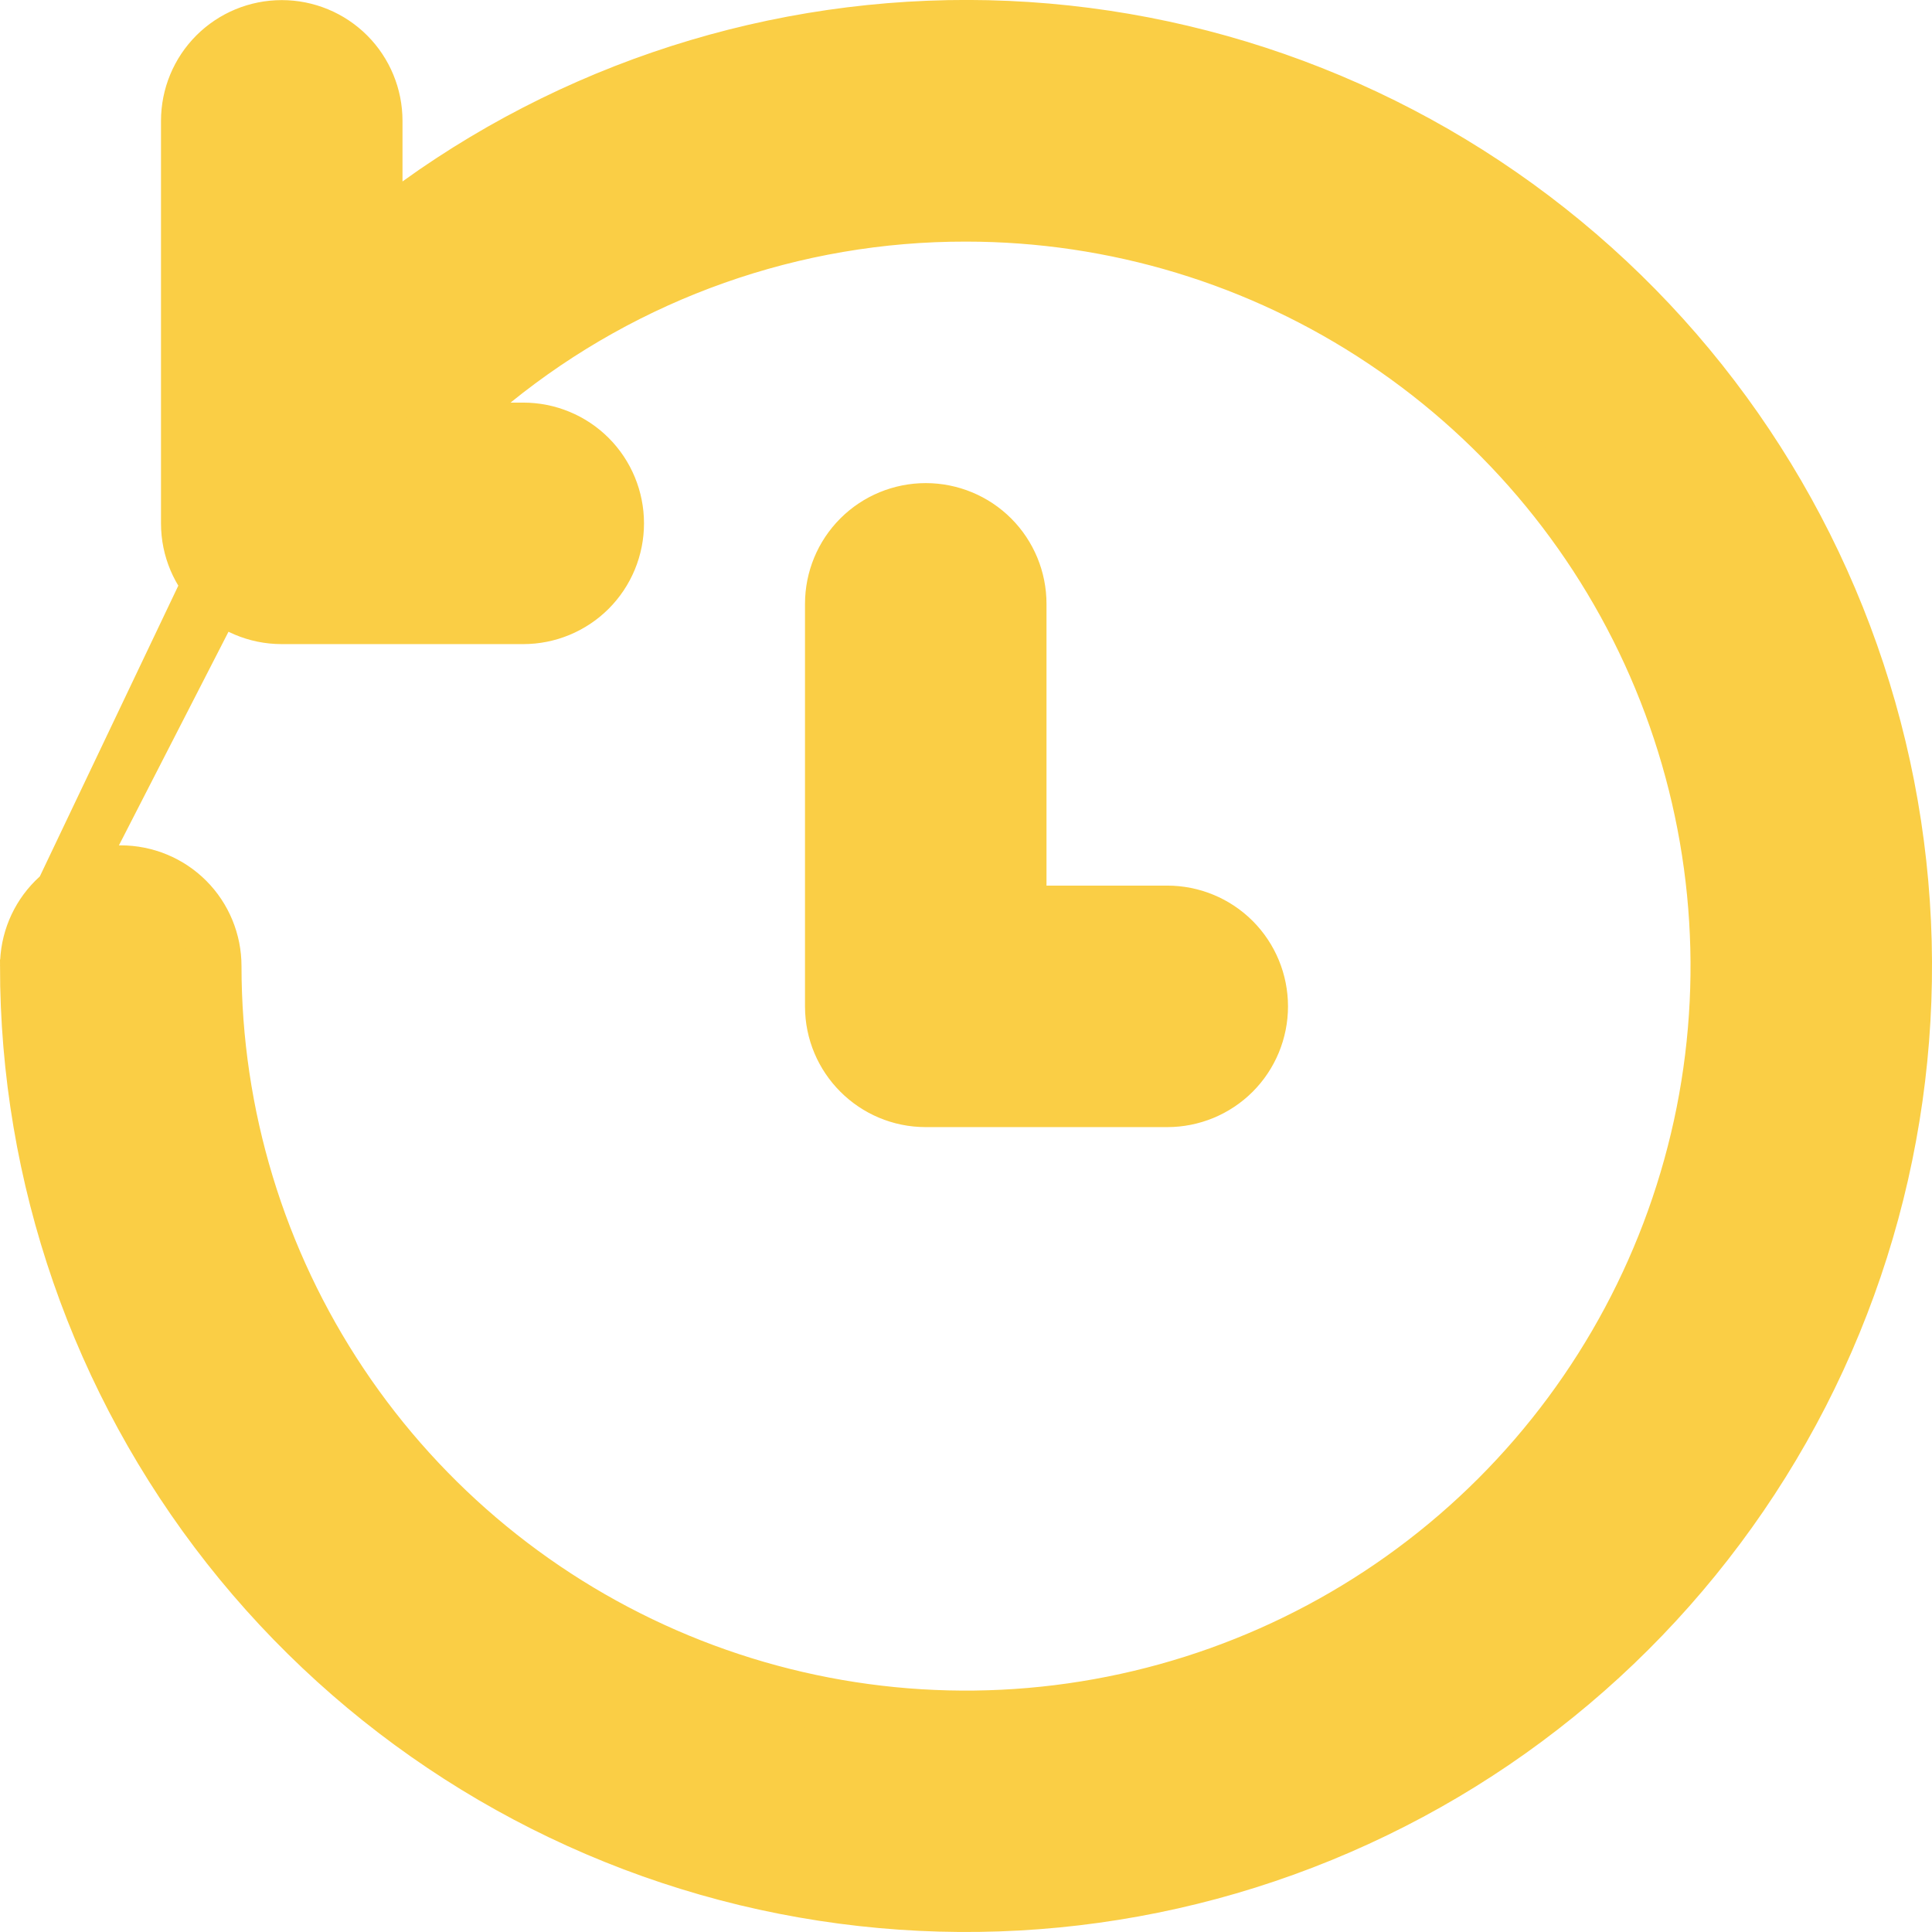 <svg width="18" height="18" viewBox="0 0 18 18" fill="none" xmlns="http://www.w3.org/2000/svg">
<path d="M3.5 2.177V1.69V1.126C3.5 0.894 3.408 0.671 3.244 0.507C3.08 0.343 2.857 0.251 2.625 0.251C2.393 0.251 2.17 0.343 2.006 0.507C1.842 0.671 1.75 0.894 1.75 1.126V4.876C1.75 5.359 2.142 5.751 2.625 5.751H4.875C5.107 5.751 5.33 5.659 5.494 5.495C5.658 5.331 5.75 5.108 5.75 4.876C5.75 4.644 5.658 4.421 5.494 4.257C5.33 4.093 5.107 4.001 4.875 4.001H4.756H4.051L4.599 3.557C5.844 2.548 7.398 1.998 9 2.001M3.5 2.177L0.25 9.001C0.25 8.769 0.342 8.546 0.506 8.382C0.67 8.218 0.893 8.126 1.125 8.126C1.357 8.126 1.58 8.218 1.744 8.382C1.908 8.546 2 8.769 2 9.001C2 10.385 2.411 11.739 3.18 12.89C3.949 14.041 5.042 14.938 6.321 15.468C7.6 15.998 9.008 16.137 10.366 15.866C11.723 15.596 12.971 14.93 13.95 13.951C14.929 12.972 15.595 11.724 15.866 10.367C16.136 9.009 15.997 7.601 15.467 6.322C14.937 5.043 14.04 3.95 12.889 3.181C11.738 2.411 10.385 2.001 9 2.001M3.5 2.177L3.896 1.893M3.5 2.177L3.896 1.893M9 2.001C9 2.001 9 2.001 9 2.001L9 2.251V2.001C9 2.001 9 2.001 9 2.001ZM3.896 1.893C5.49 0.748 7.424 0.172 9.385 0.258C11.347 0.345 13.222 1.089 14.71 2.37C16.198 3.651 17.211 5.395 17.588 7.322C17.964 9.249 17.682 11.246 16.786 12.993C15.889 14.74 14.432 16.135 12.647 16.953C10.863 17.772 8.855 17.966 6.946 17.506C5.038 17.045 3.34 15.956 2.125 14.413C0.911 12.87 0.25 10.964 0.25 9.001L3.896 1.893ZM9.5 8.251V8.501H9.75H10.875C11.107 8.501 11.33 8.593 11.494 8.757C11.658 8.921 11.75 9.144 11.75 9.376C11.75 9.608 11.658 9.831 11.494 9.995C11.33 10.159 11.107 10.251 10.875 10.251H8.625C8.142 10.251 7.75 9.859 7.75 9.376V5.626C7.75 5.394 7.842 5.171 8.006 5.007C8.17 4.843 8.393 4.751 8.625 4.751C8.857 4.751 9.08 4.843 9.244 5.007C9.408 5.171 9.5 5.394 9.5 5.626V8.251Z" fill="#FACE45" stroke="#FACE45" stroke-width="0.5"/>
</svg>
